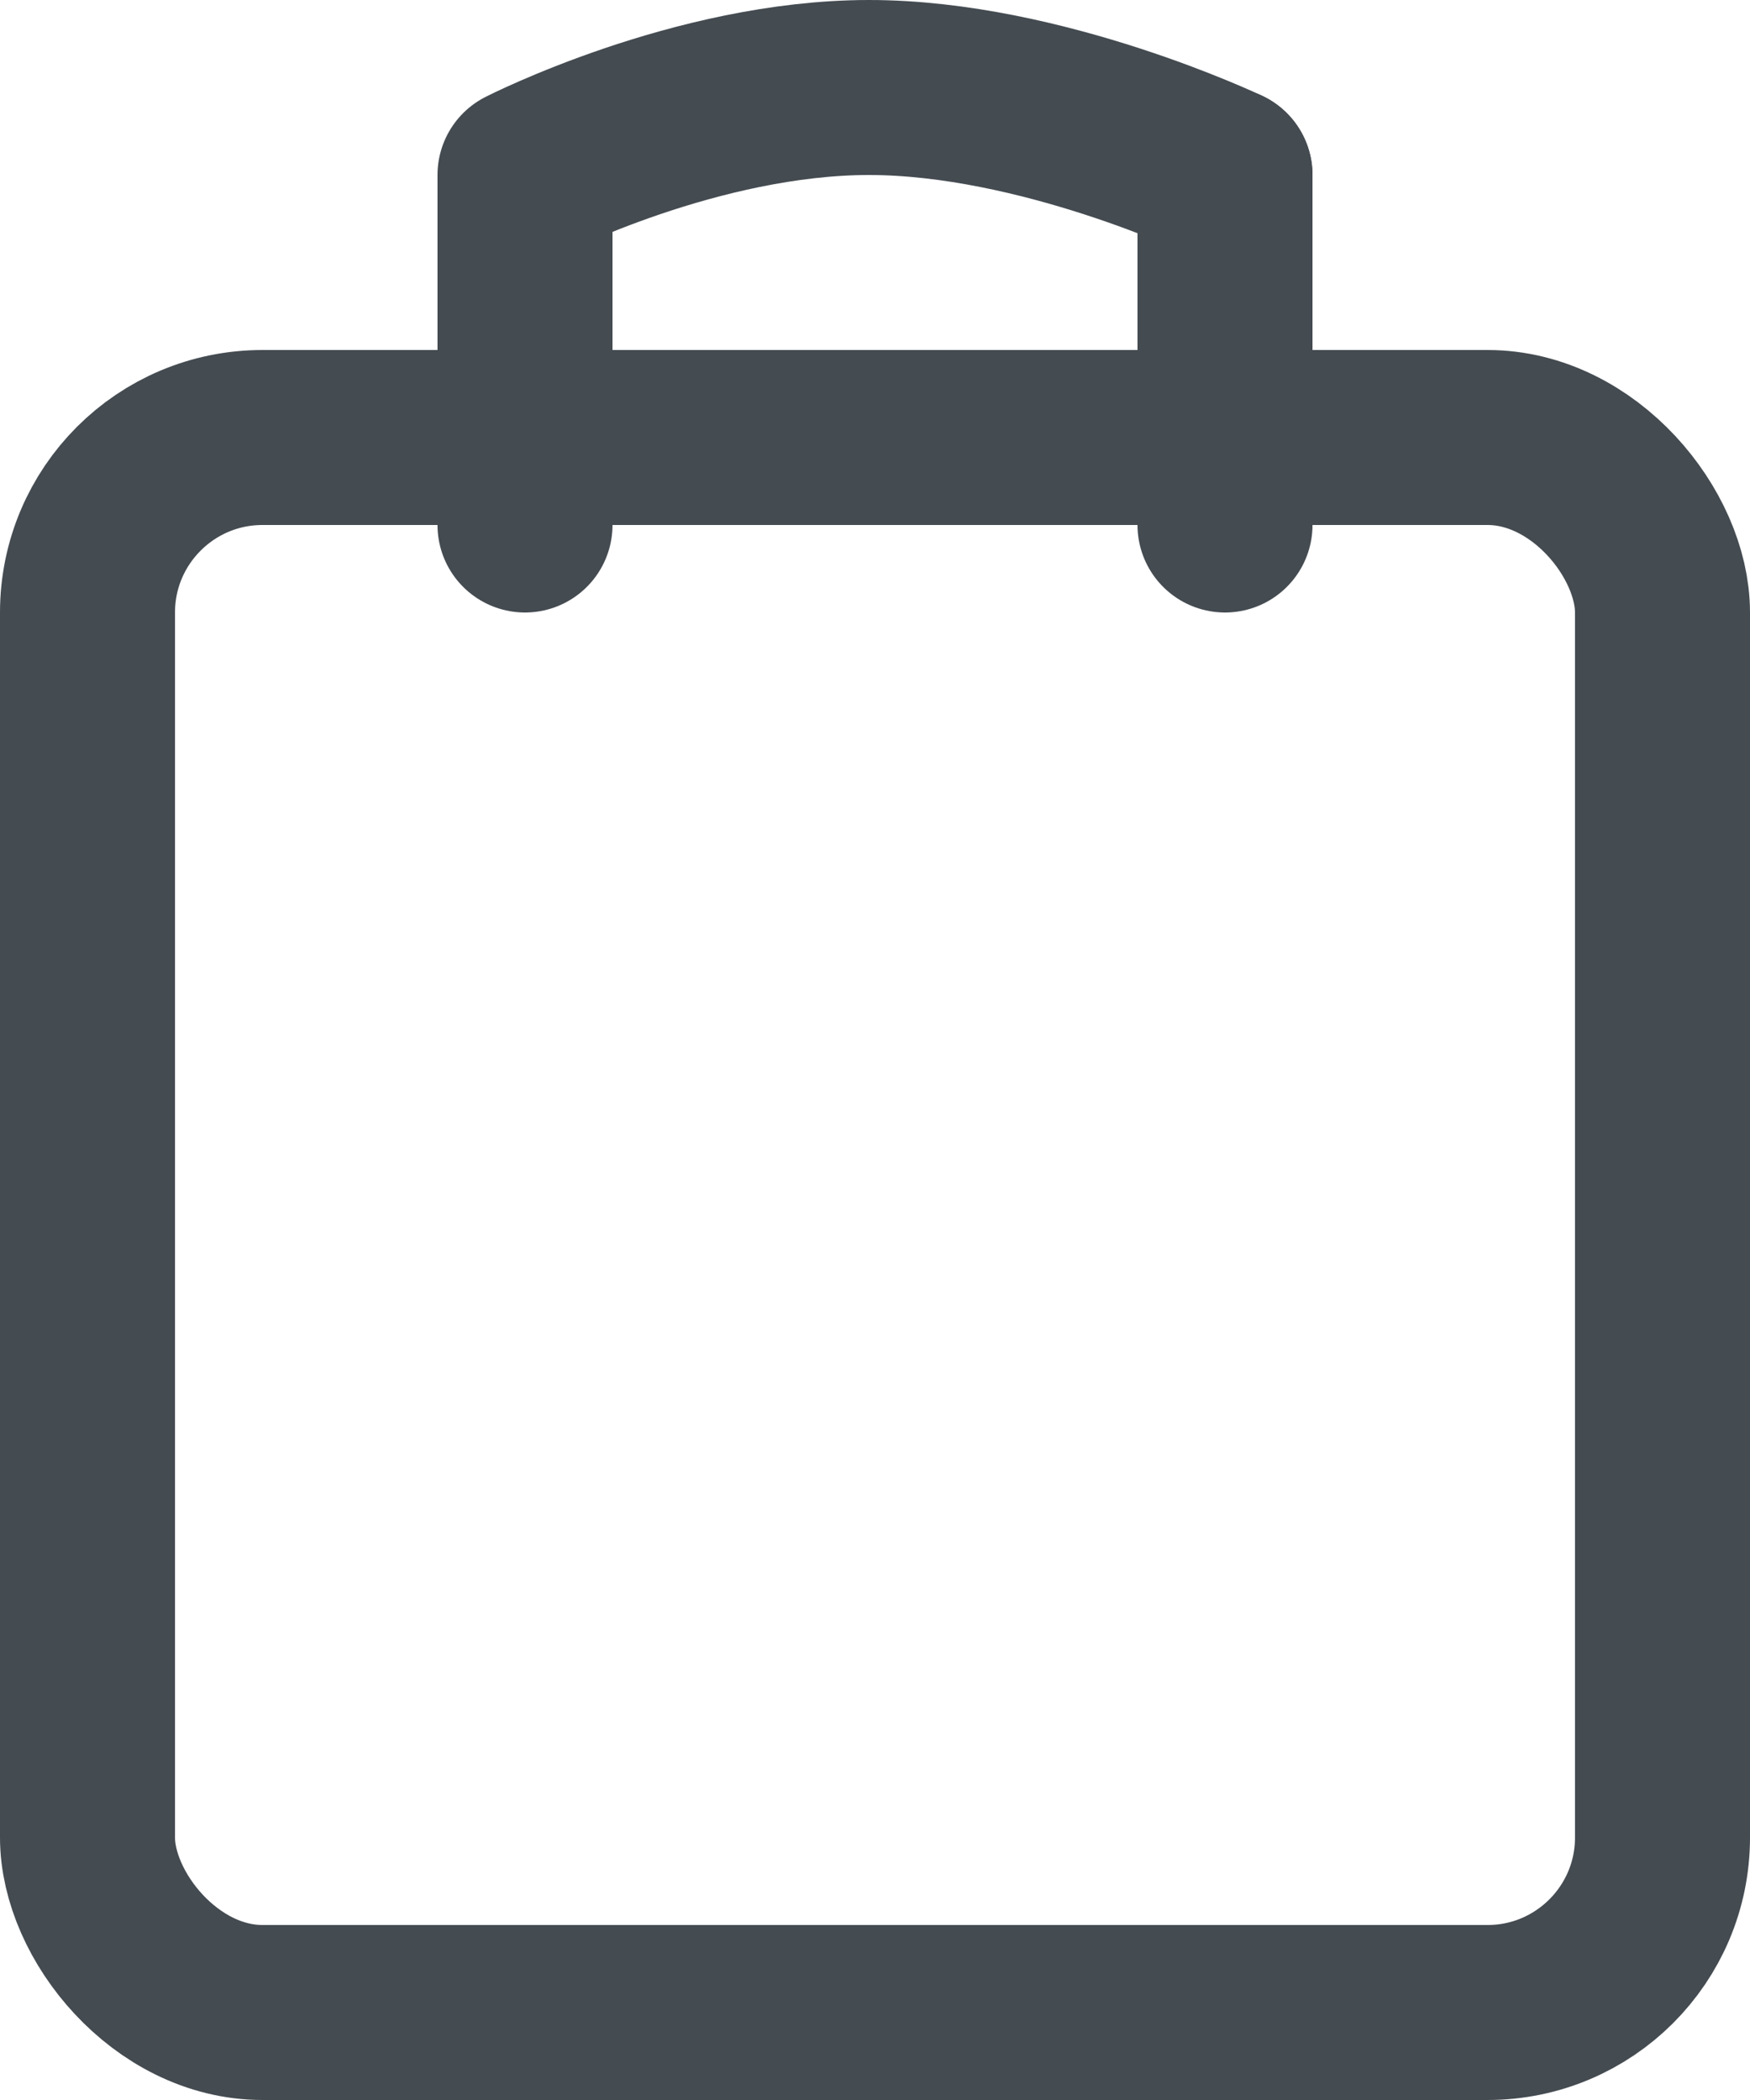 <svg width="20" height="24" viewBox="0 0 20 24" fill="none" xmlns="http://www.w3.org/2000/svg">
<rect x="1" y="5" width="18" height="18" rx="2" stroke="#444B51" stroke-width="2" stroke-linecap="round" stroke-linejoin="round"/>
<path d="M14 2V6" stroke="#444B51" stroke-width="2" stroke-linecap="round" stroke-linejoin="round"/>
<path d="M14 2C14 2 11.901 1 9.931 1C7.961 1 6 2 6 2V6" stroke="#444B51" stroke-width="2" stroke-linecap="round" stroke-linejoin="round"/>
</svg>
